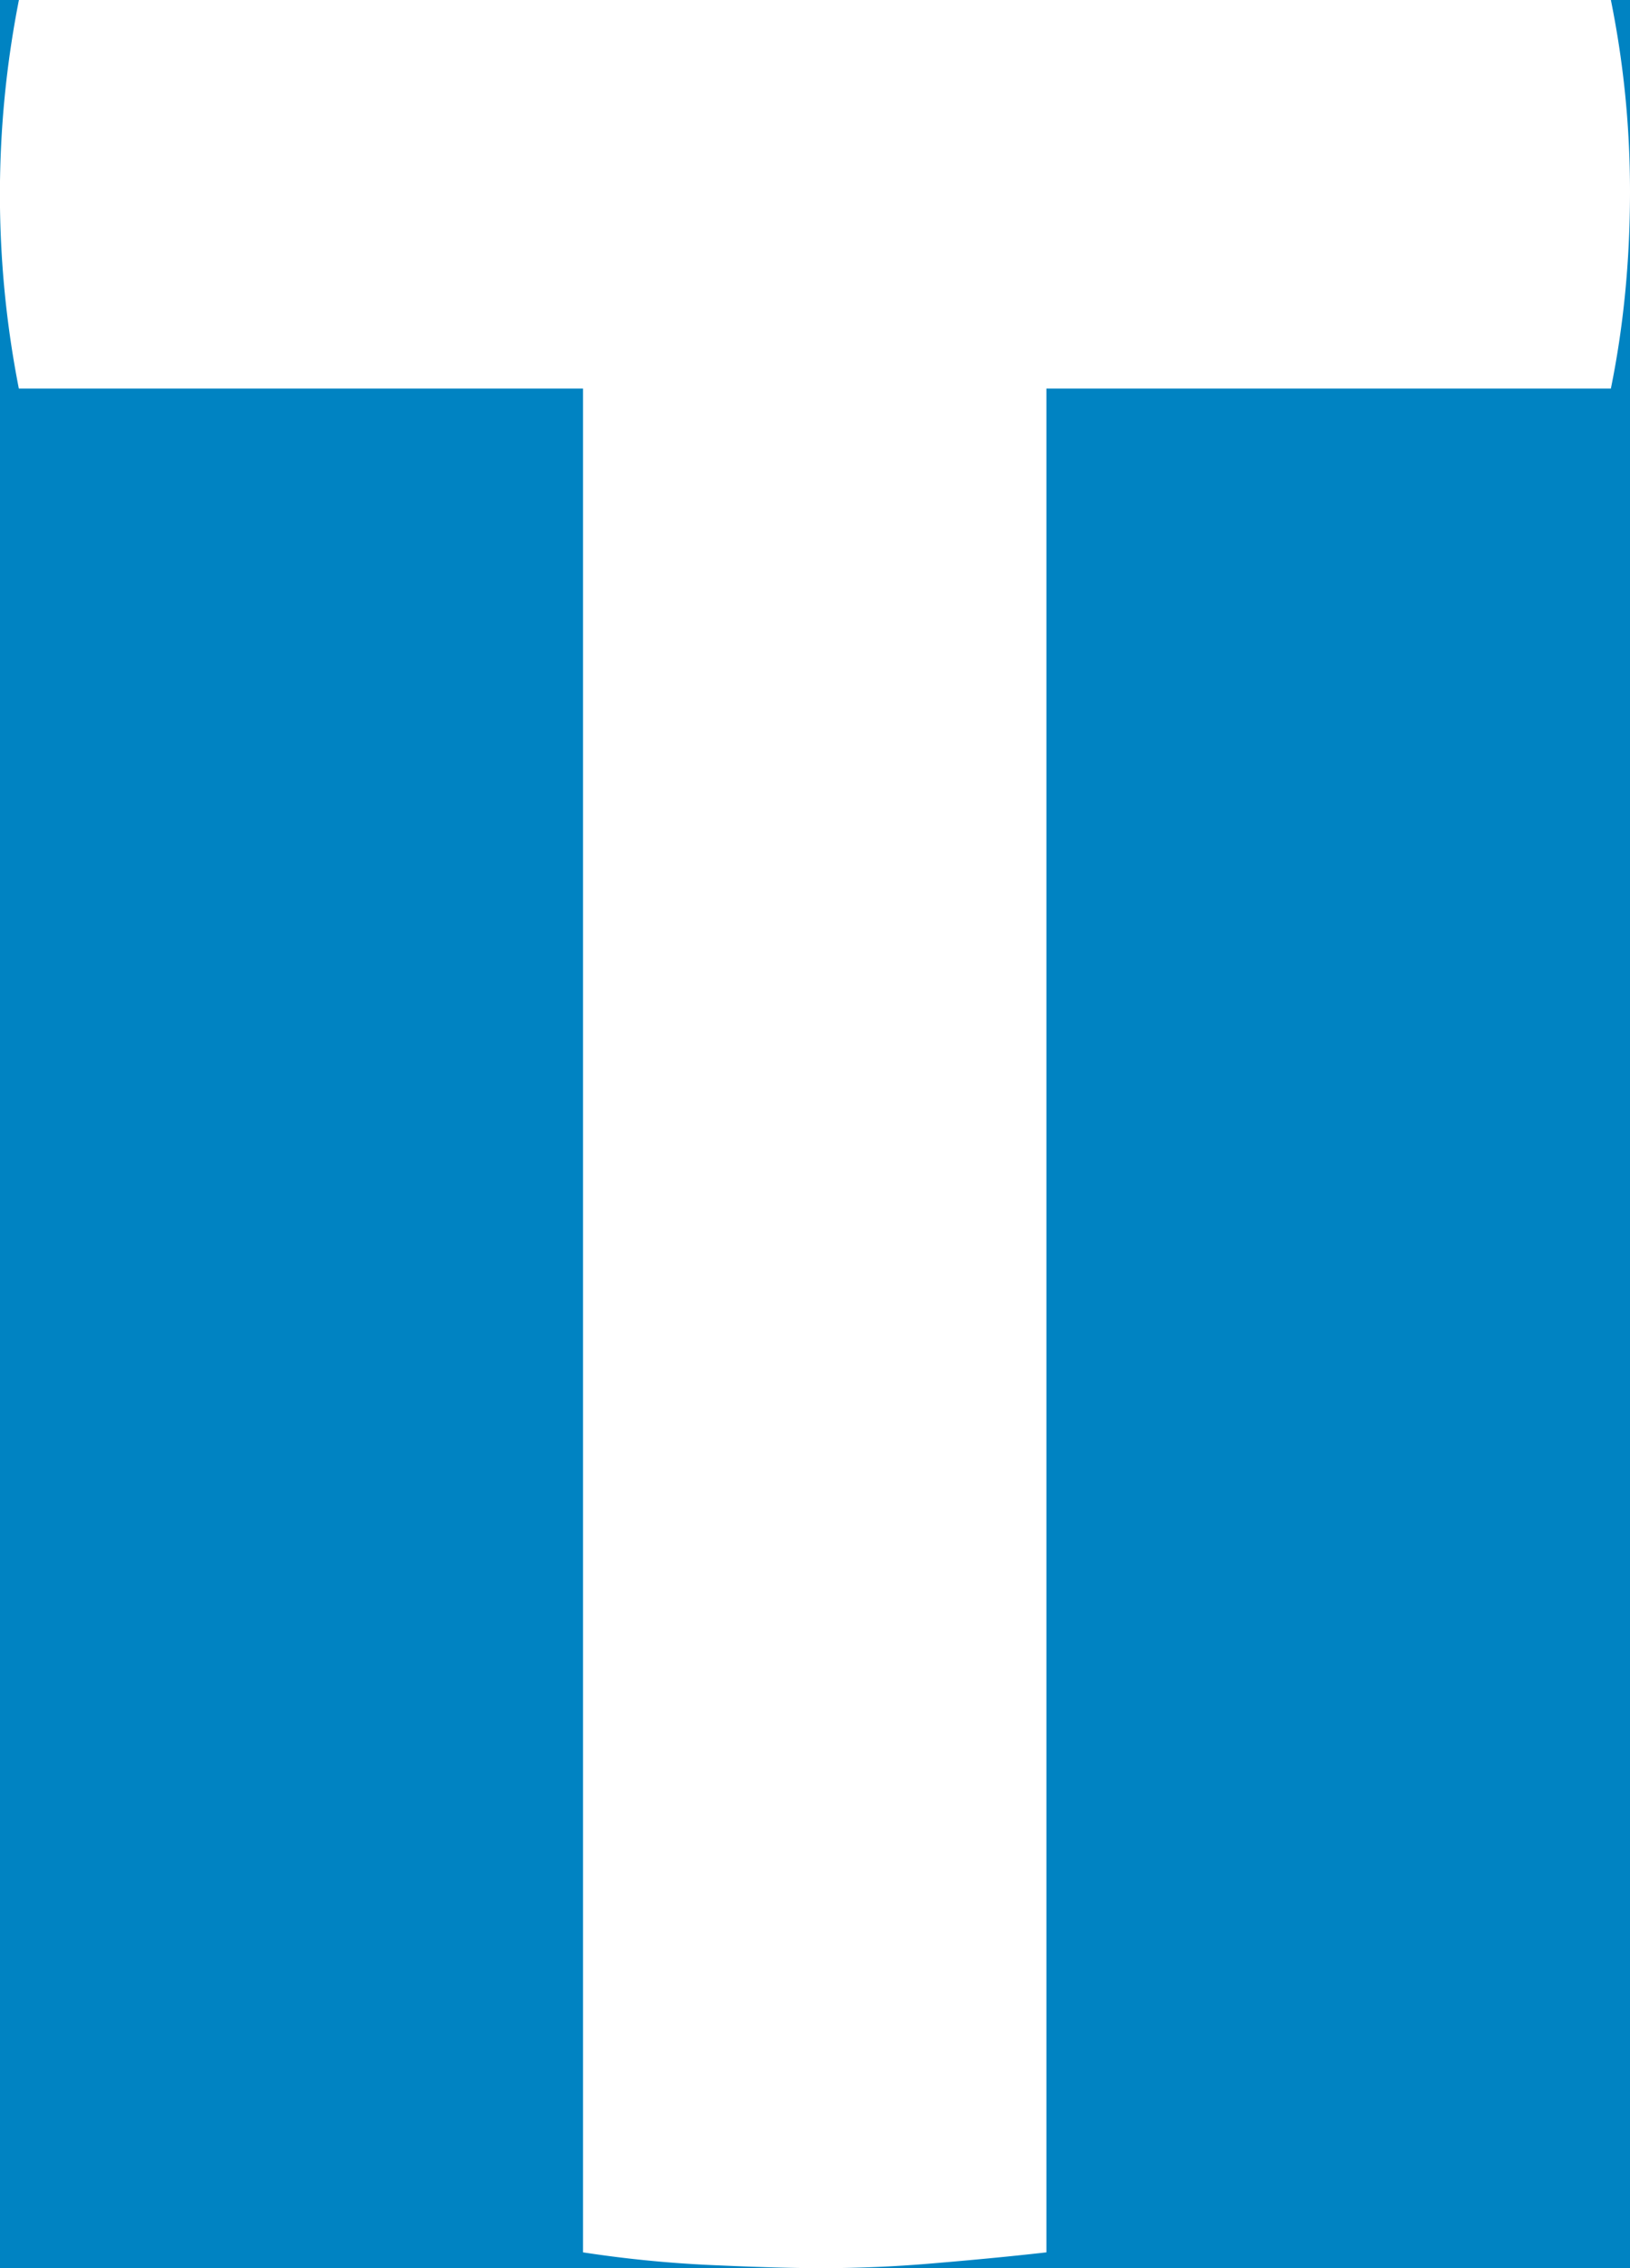 <svg xmlns="http://www.w3.org/2000/svg" width="23" height="32" viewBox="0 0 23 32">
    <rect x="0" y="0" width="23" height="32" fill="#333333" stroke="none"/>
    <g fill="none" fill-rule="evenodd">
        <path fill="#FFF" d="M-427-1593h1441v2794H-427z" opacity=".9"/>
        <path fill="#0083C2" d="M-29-24h290v80H-29z"/>
        <path fill="#FFF" d="M14.765 5.482v26.295c-.53.06-1.064.11-1.6.155A18.37 18.37 0 0 1 11.61 32c-.505 0-1.045-.02-1.623-.046a17.018 17.018 0 0 1-1.76-.177V5.482H.266A14.173 14.173 0 0 1 .267 0H22.73c.18.888.27 1.786.27 2.704 0 .968-.09 1.897-.27 2.778h-7.965z"/>
    </g>
</svg>
